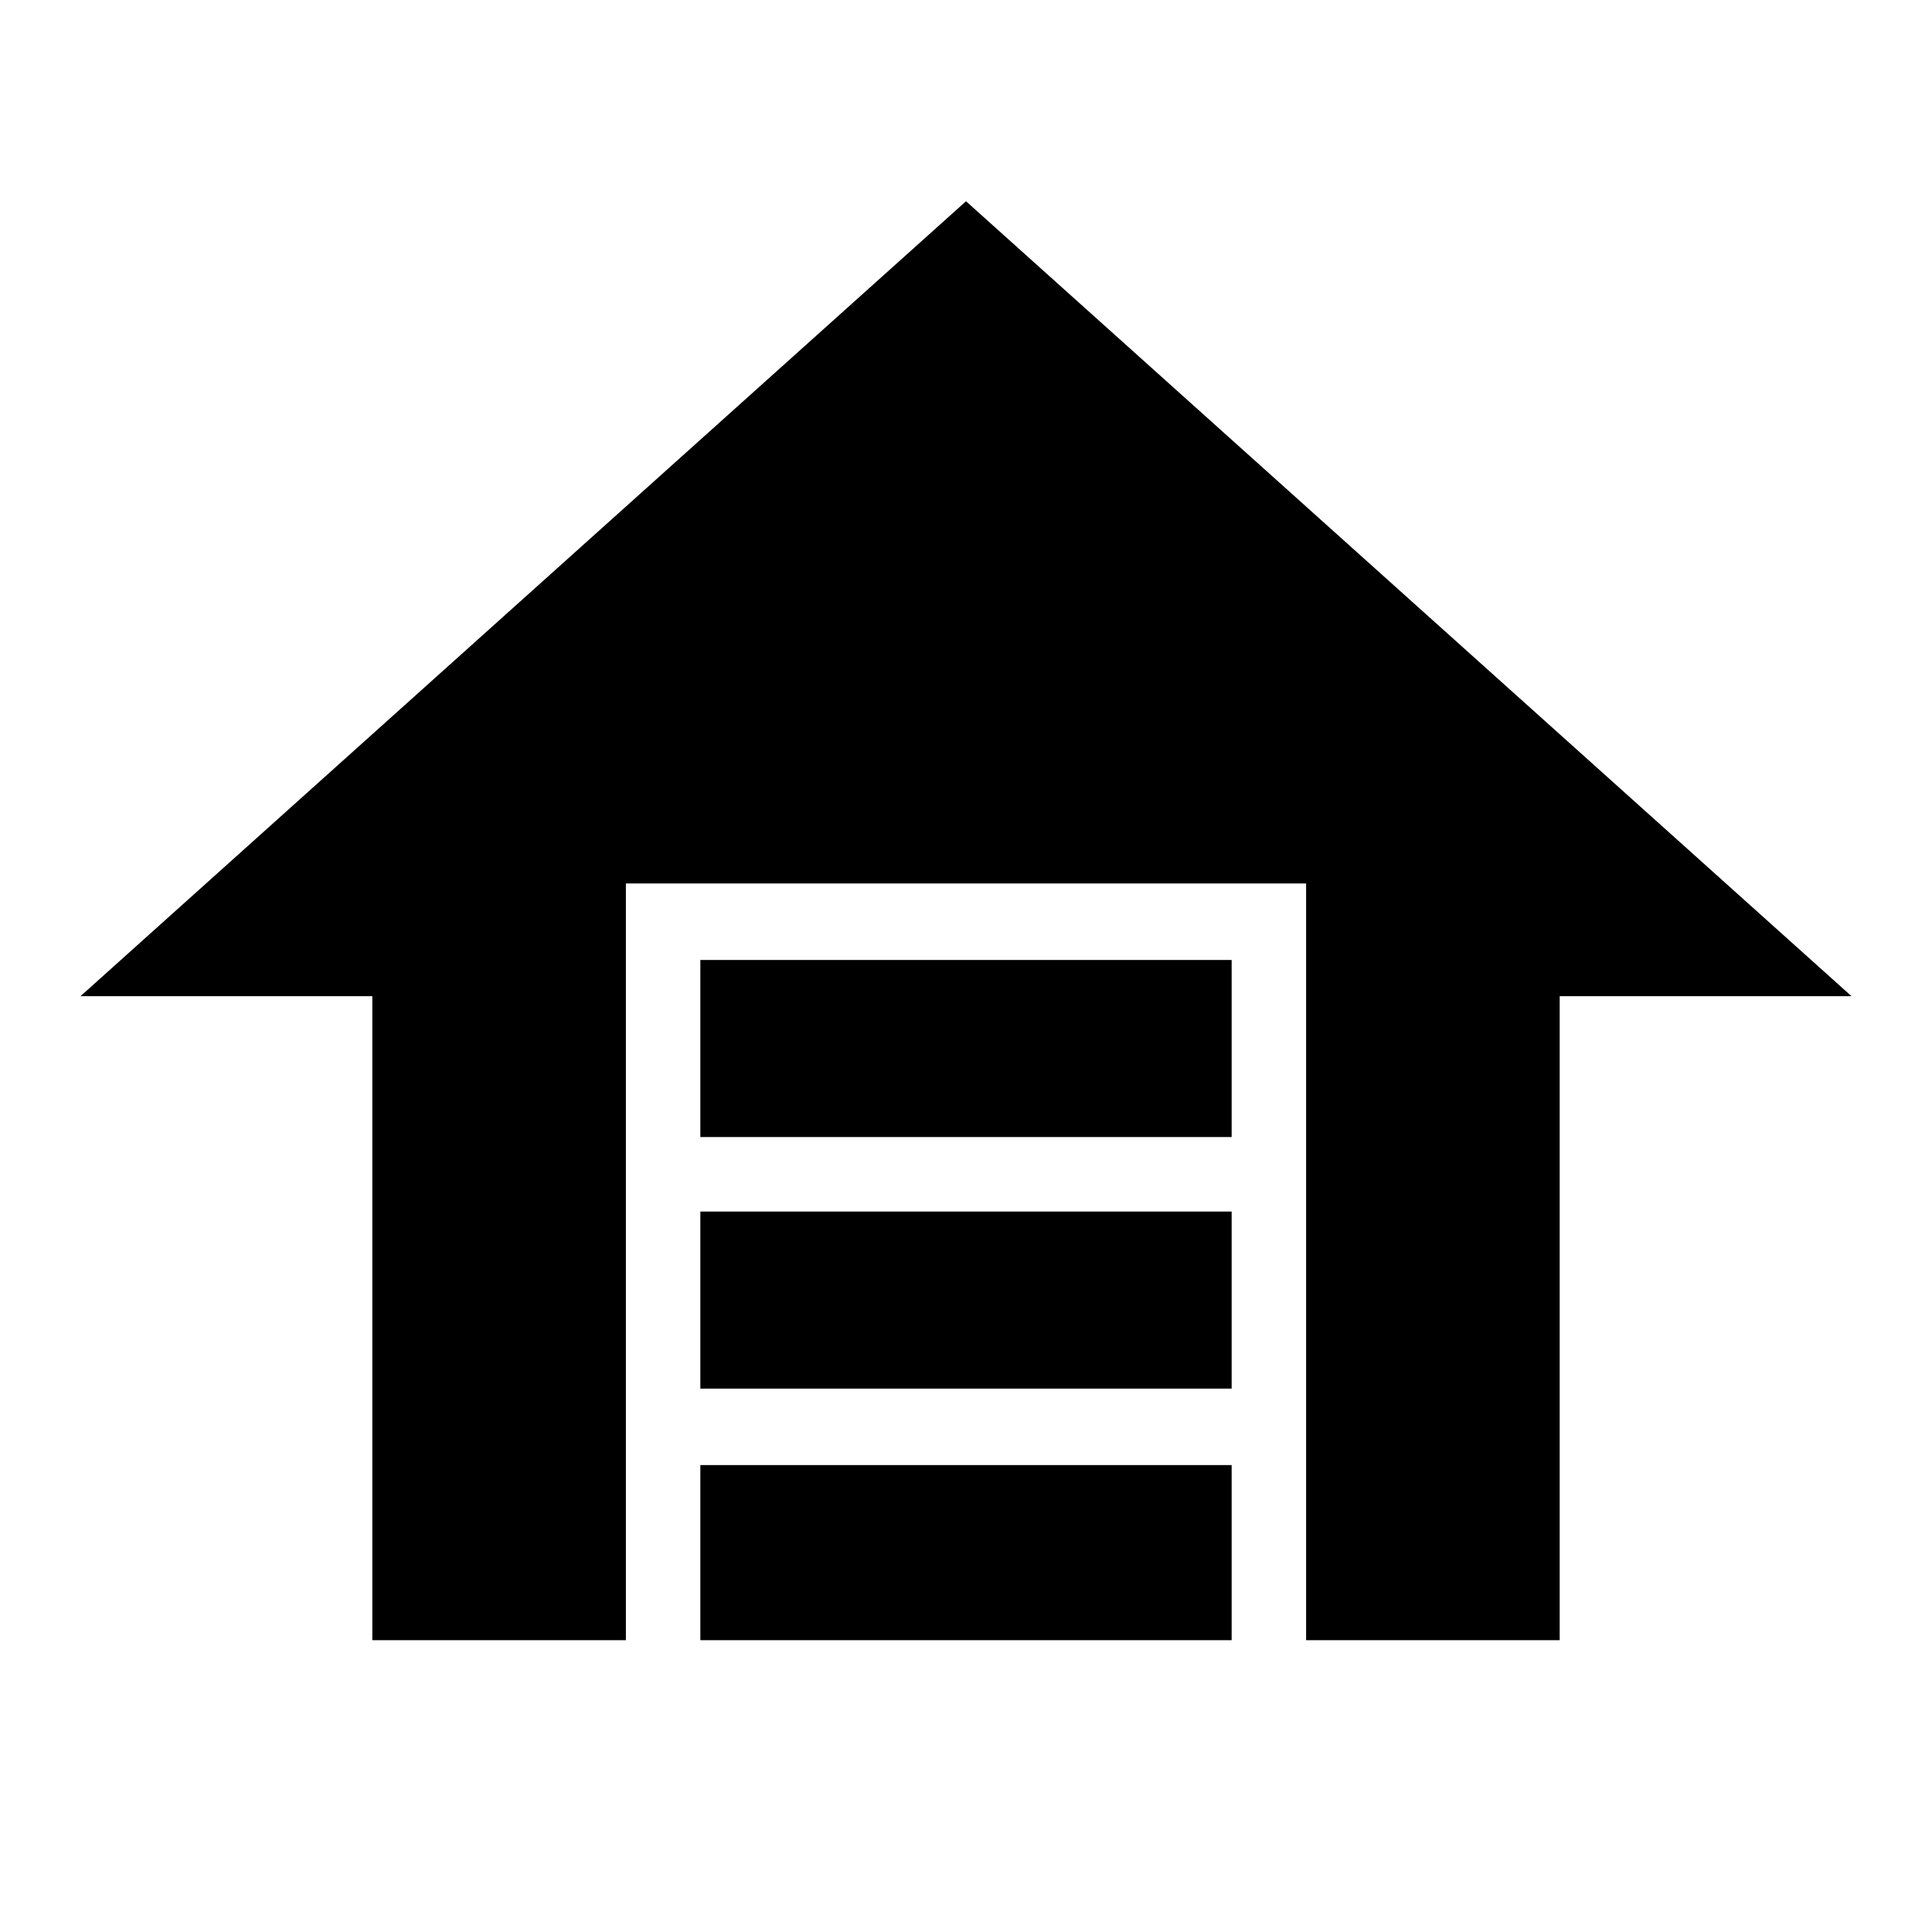 <svg xmlns="http://www.w3.org/2000/svg" height="24" viewBox="0 -960 960 960" width="24"><path d="M348-395v-88h264v88H348Zm0 125v-88h264v88H348Zm0 125v-87h264v87H348Zm132-715 440 395H775v320H649v-376H311v376H185v-320H40l440-395Z"/></svg>
